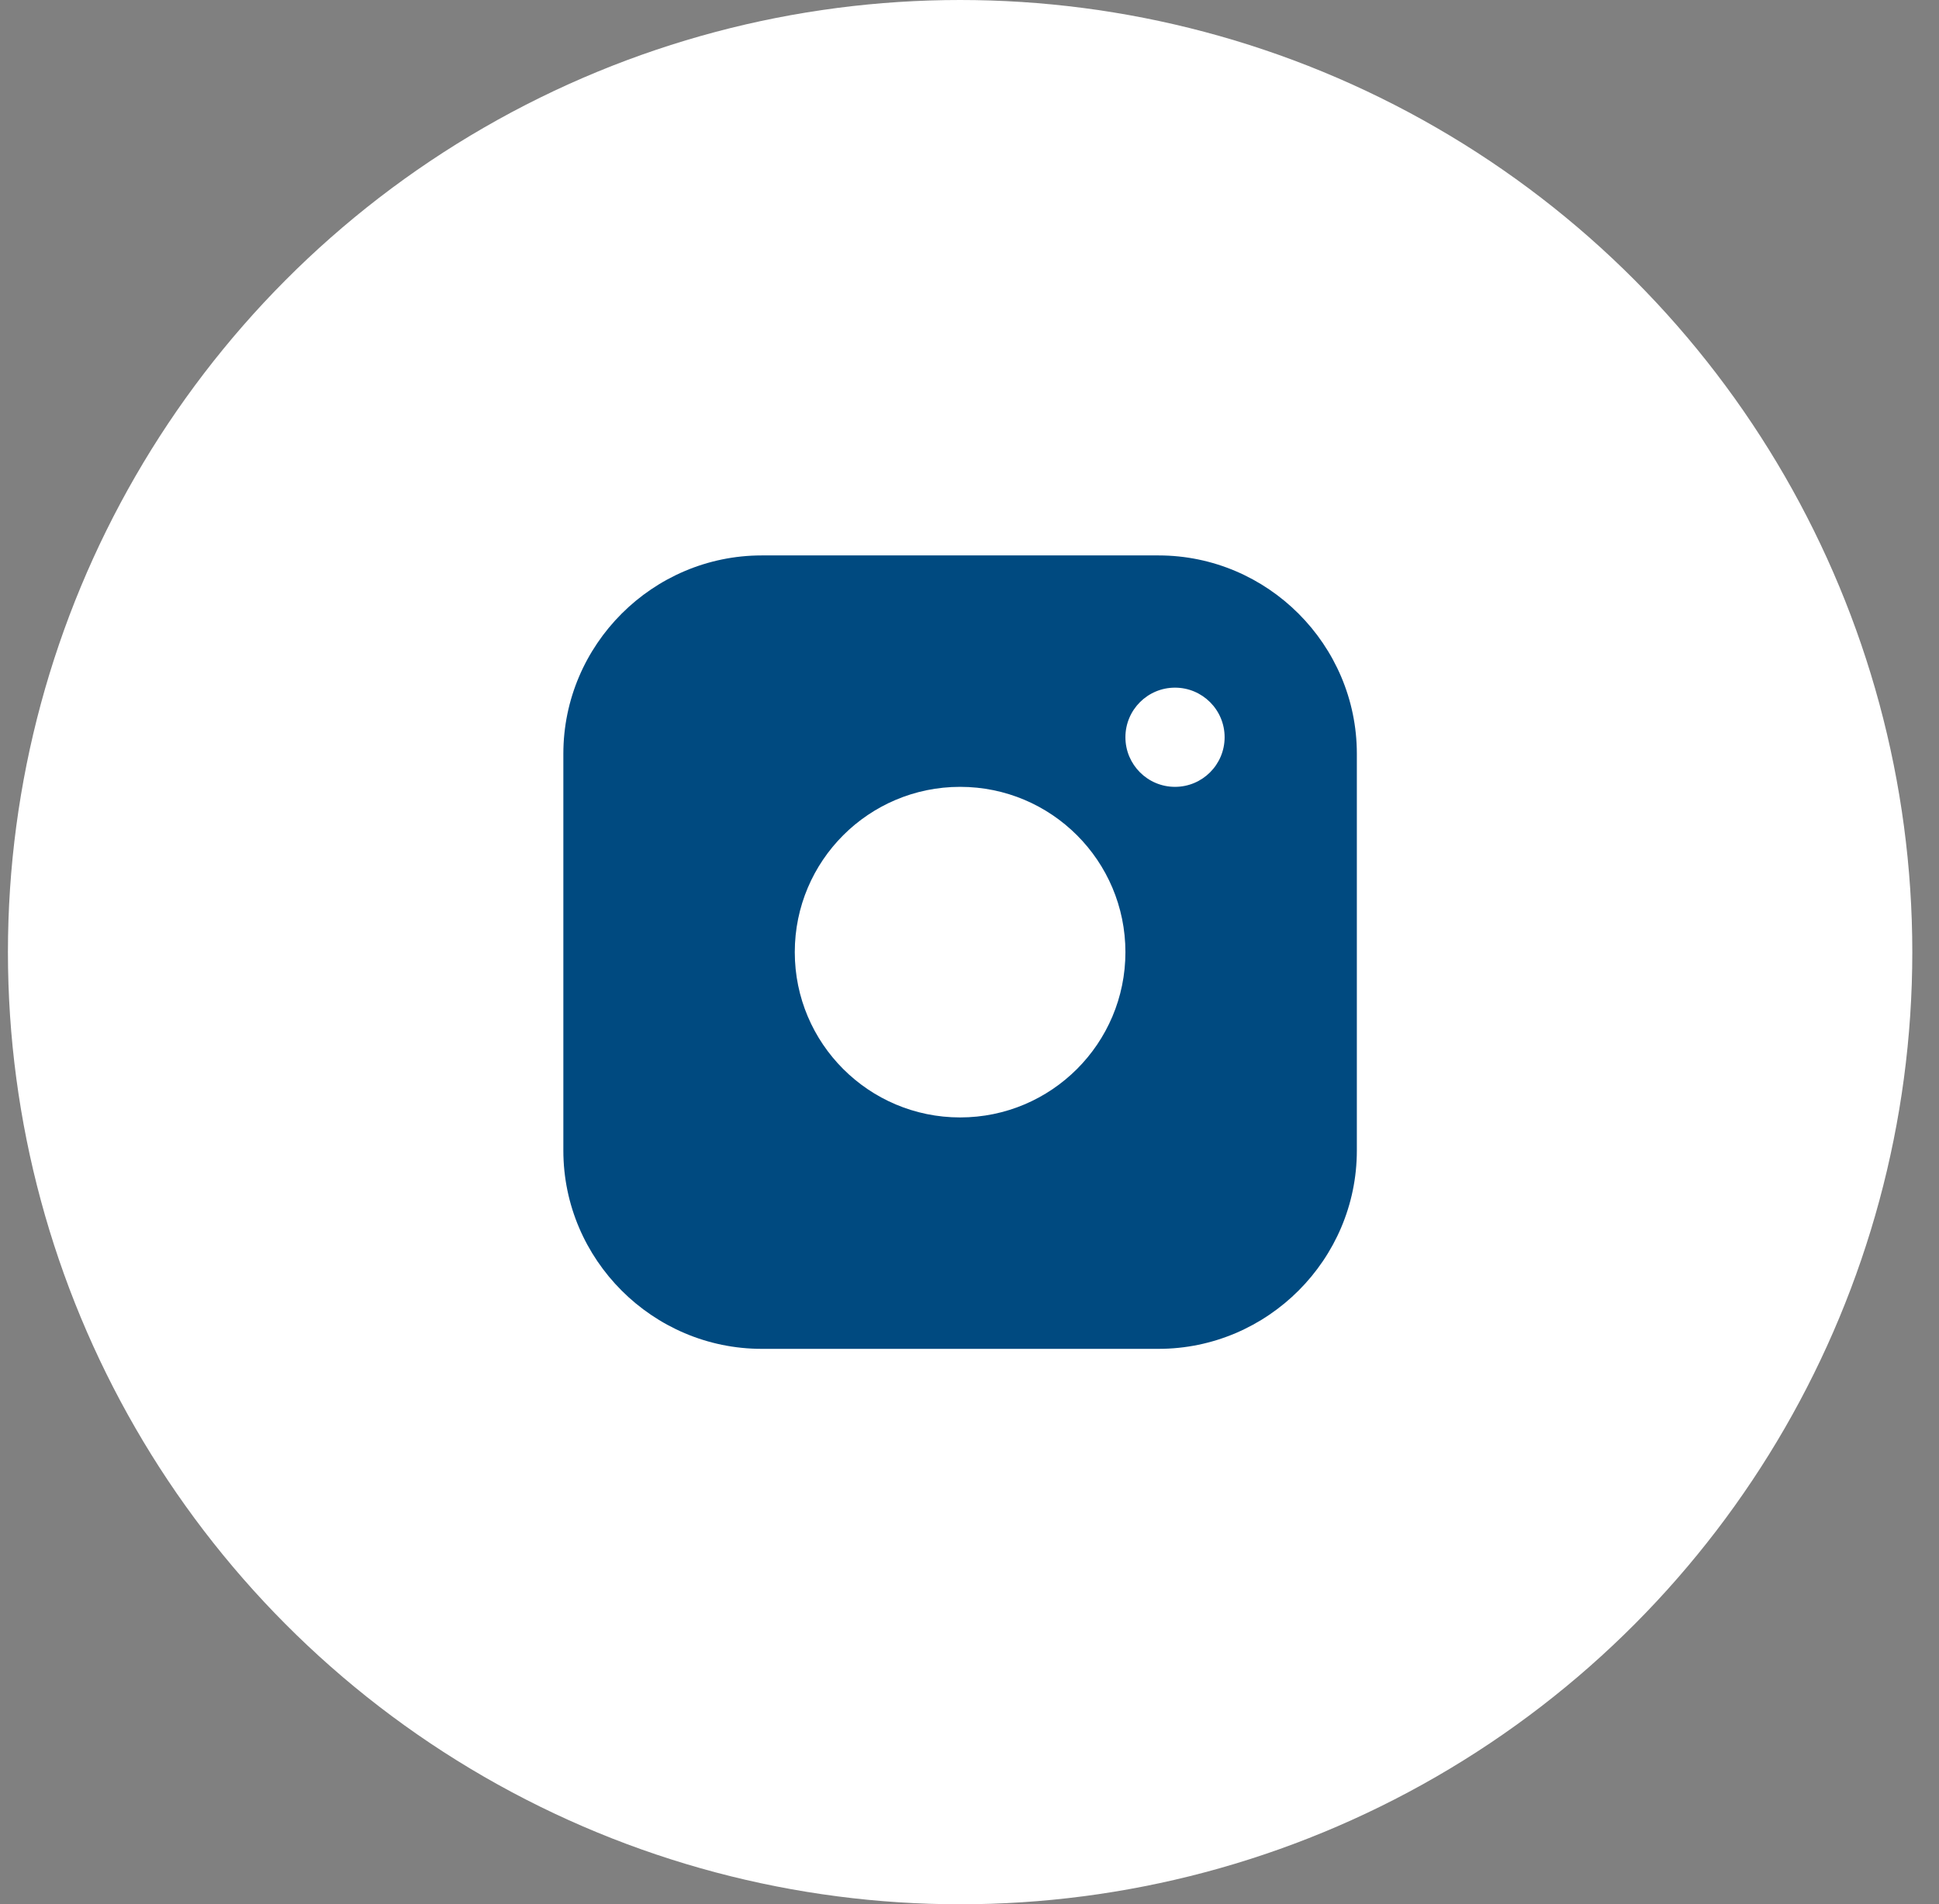 <svg width="56" height="55" viewBox="0 0 56 55" fill="none" xmlns="http://www.w3.org/2000/svg">
<rect x="0" y="0" width="56" height="55" fill="#808080" stroke="none"/>
<circle cx="27.729" cy="27.5" r="27.5" fill="white"/>
<g clip-path="url(#clip0_101_1227)">
<path d="M33.458 16.042H22C18.849 16.042 16.27 18.619 16.27 21.771V33.229C16.27 36.38 18.849 38.958 22 38.958H33.458C36.609 38.958 39.187 36.38 39.187 33.229V21.771C39.187 18.619 36.609 16.042 33.458 16.042ZM27.729 32.274C25.092 32.274 22.954 30.136 22.954 27.5C22.954 24.863 25.092 22.726 27.729 22.726C30.365 22.726 32.503 24.863 32.503 27.5C32.503 30.136 30.365 32.274 27.729 32.274ZM33.935 22.726C33.144 22.726 32.503 22.084 32.503 21.293C32.503 20.503 33.144 19.861 33.935 19.861C34.727 19.861 35.368 20.503 35.368 21.293C35.368 22.084 34.727 22.726 33.935 22.726Z" fill="#004A80"/>
</g>
<defs>
<clipPath id="clip0_101_1227">
<rect width="22.917" height="22.917" fill="white" transform="translate(16.27 16.042)"/>
</clipPath>
</defs>
</svg>
